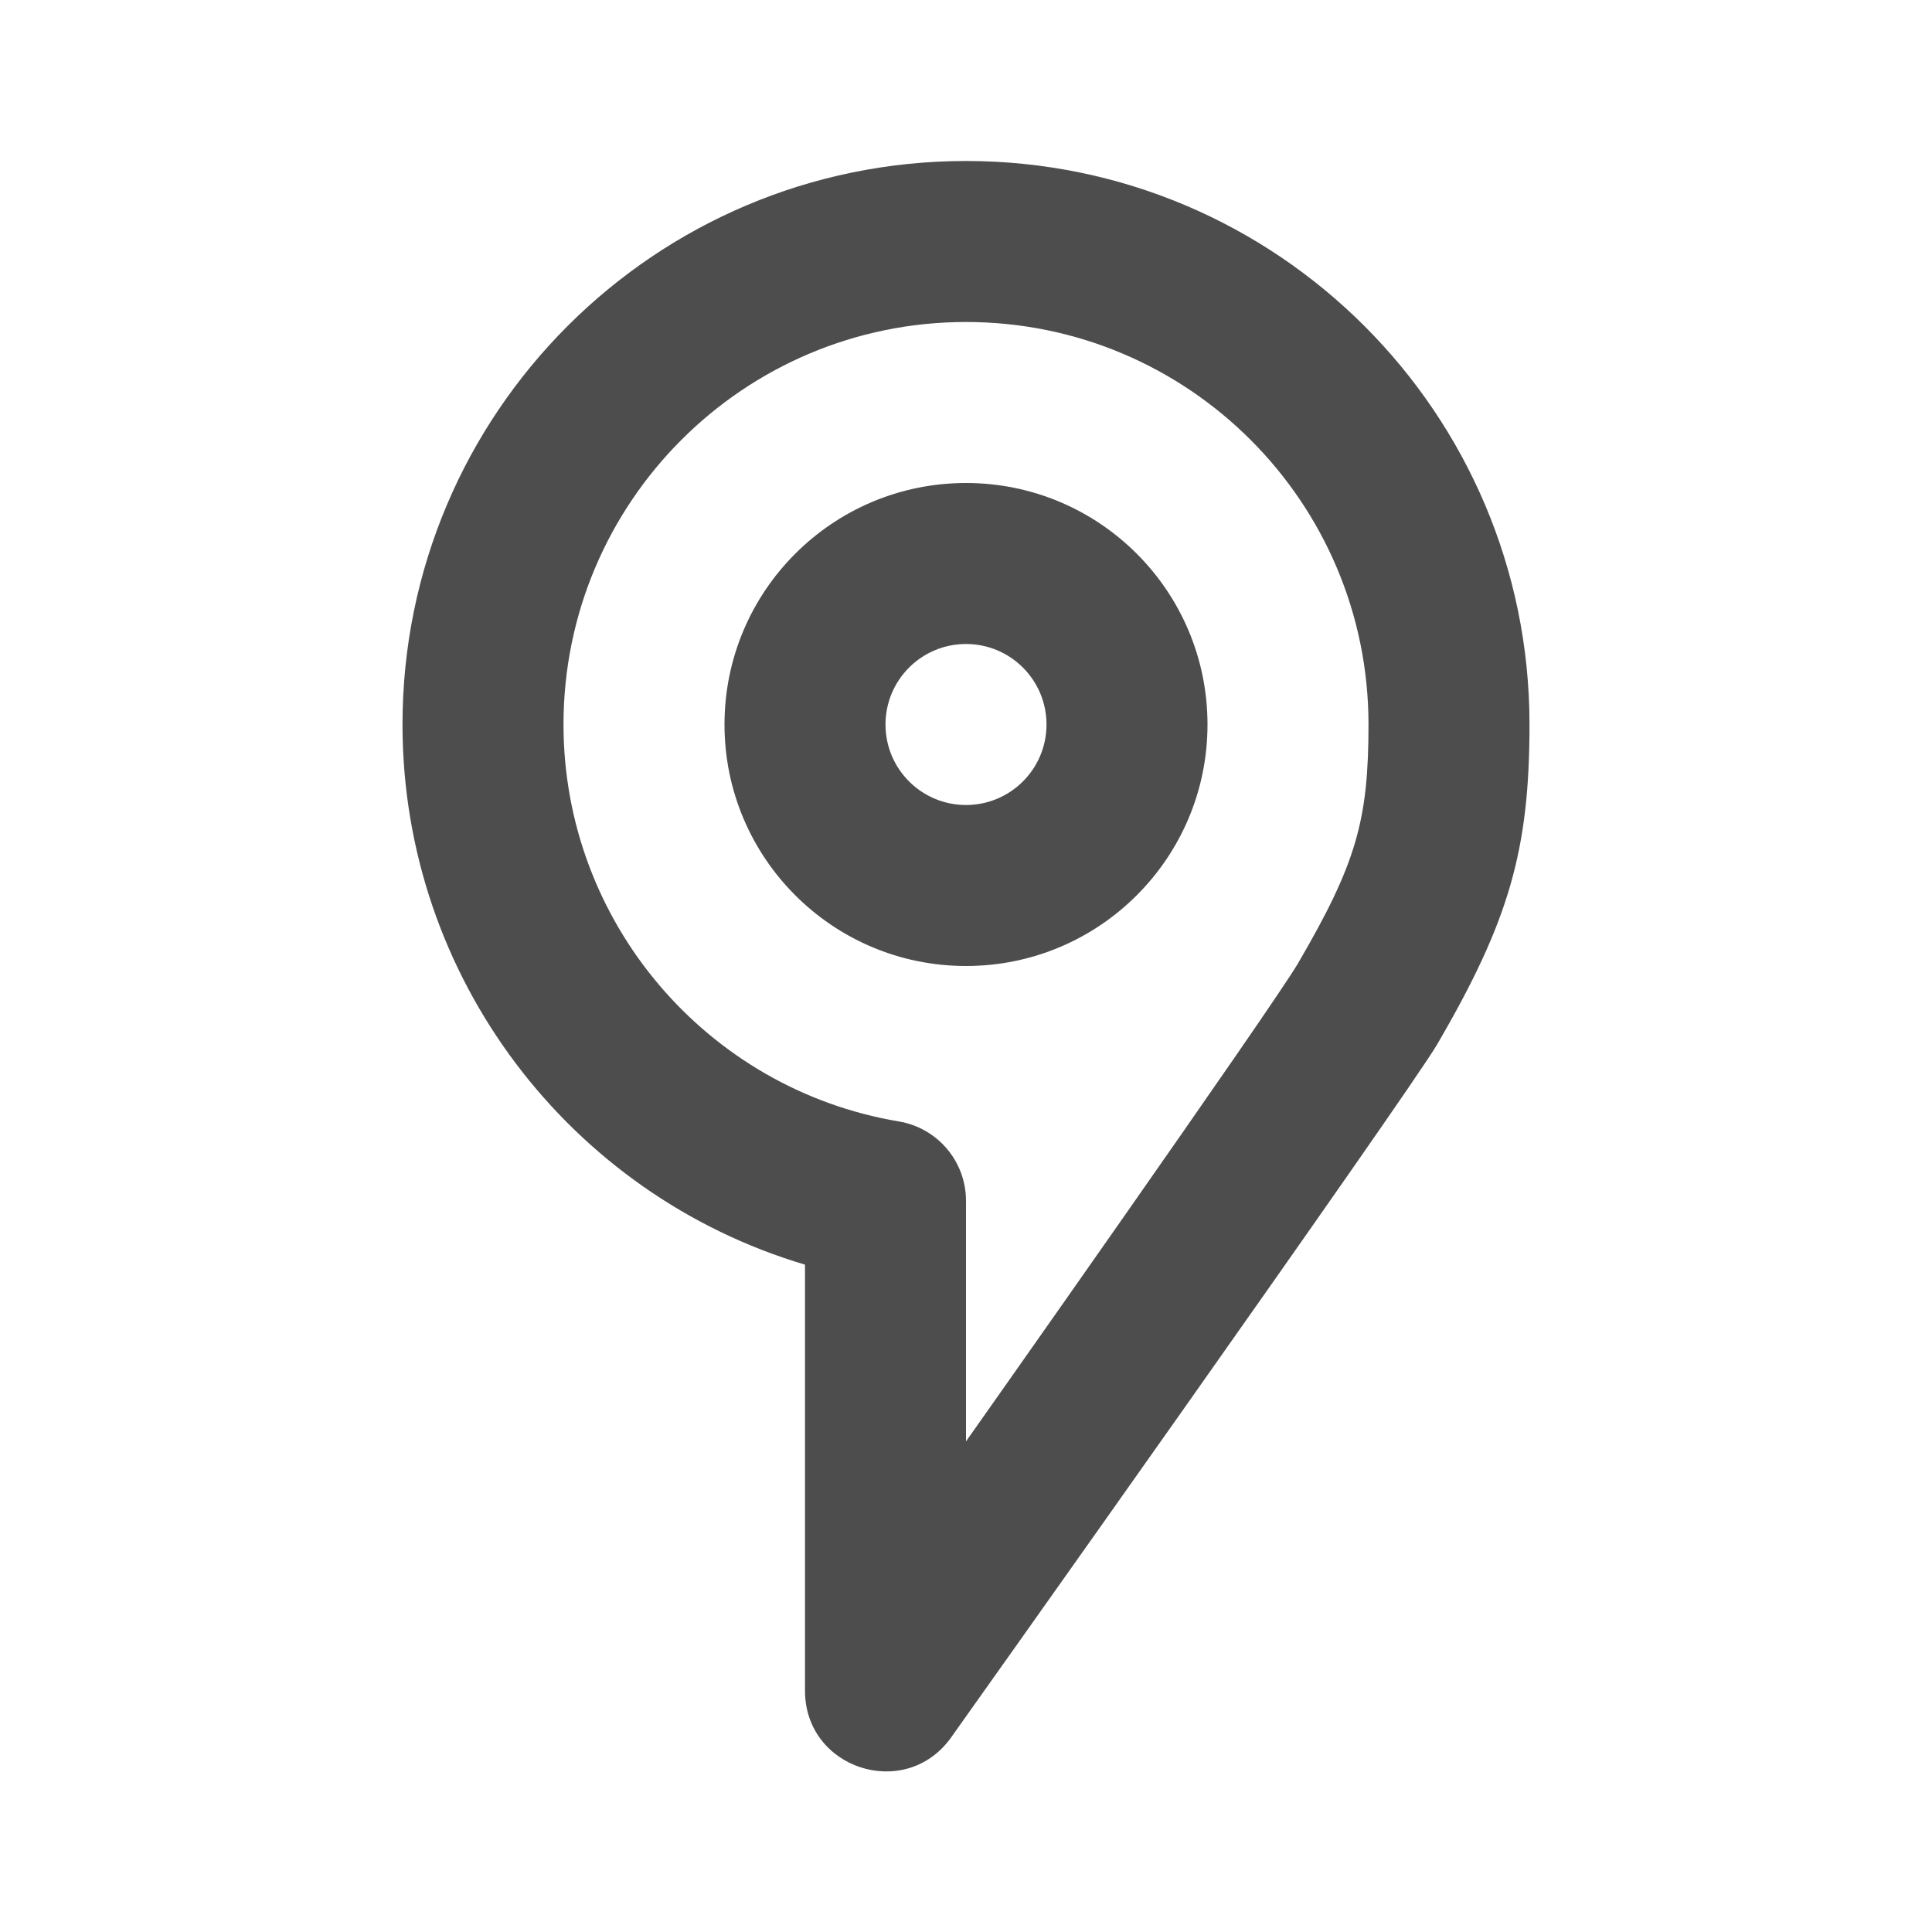 <?xml version="1.0" encoding="UTF-8"?>
<svg width="48px" height="48px" viewBox="0 0 48 48" version="1.1" xmlns="http://www.w3.org/2000/svg" xmlns:xlink="http://www.w3.org/1999/xlink">
    <!-- Generator: Sketch 40.1 (33804) - http://www.bohemiancoding.com/sketch -->
    <title>theicons.co/svg/ui-76</title>
    <desc>Created with Sketch.</desc>
    <defs></defs>
    <g id="The-Icons" stroke="none" stroke-width="1" fill="none" fill-rule="evenodd">
        <g id="v-1.0" transform="translate(-976, -2416)" fill="#4D4D4D">
            <g id="UI" transform="translate(96, 2096)">
                <g id="Pin-4" transform="translate(880, 320)">
                    <path d="M38,18 C38,10.268 31.732,4 24,4 C16.268,4 10,10.268 10,18 C10,24.28 14.161,29.685 20,31.42 C20,31.979 20,42.007 20,42.007 C20,43.945 22.48,44.75 23.619,43.182 C23.715,43.05 35.003,27.152 35.706,25.947 C37.499,22.872 38,21.11 38,18 Z M24,35.811 L24,29.834 C24,28.857 23.294,28.023 22.331,27.862 C17.552,27.06 14,22.902 14,18 C14,12.477 18.477,8 24,8 C29.523,8 34,12.477 34,18 C34,20.383 33.695,21.454 32.25,23.932 C31.637,24.985 24,35.811 24,35.811 Z M18,18 C18,14.686 20.686,12 24,12 C27.314,12 30,14.686 30,18 C30,21.314 27.314,24 24,24 C20.686,24 18,21.314 18,18 Z M26,18 C26,16.895 25.105,16 24,16 C22.895,16 22,16.895 22,18 C22,19.105 22.895,20 24,20 C25.105,20 26,19.105 26,18 Z" id="Combined-Shape"></path>
                </g>
            </g>
        </g>
    </g>
</svg>